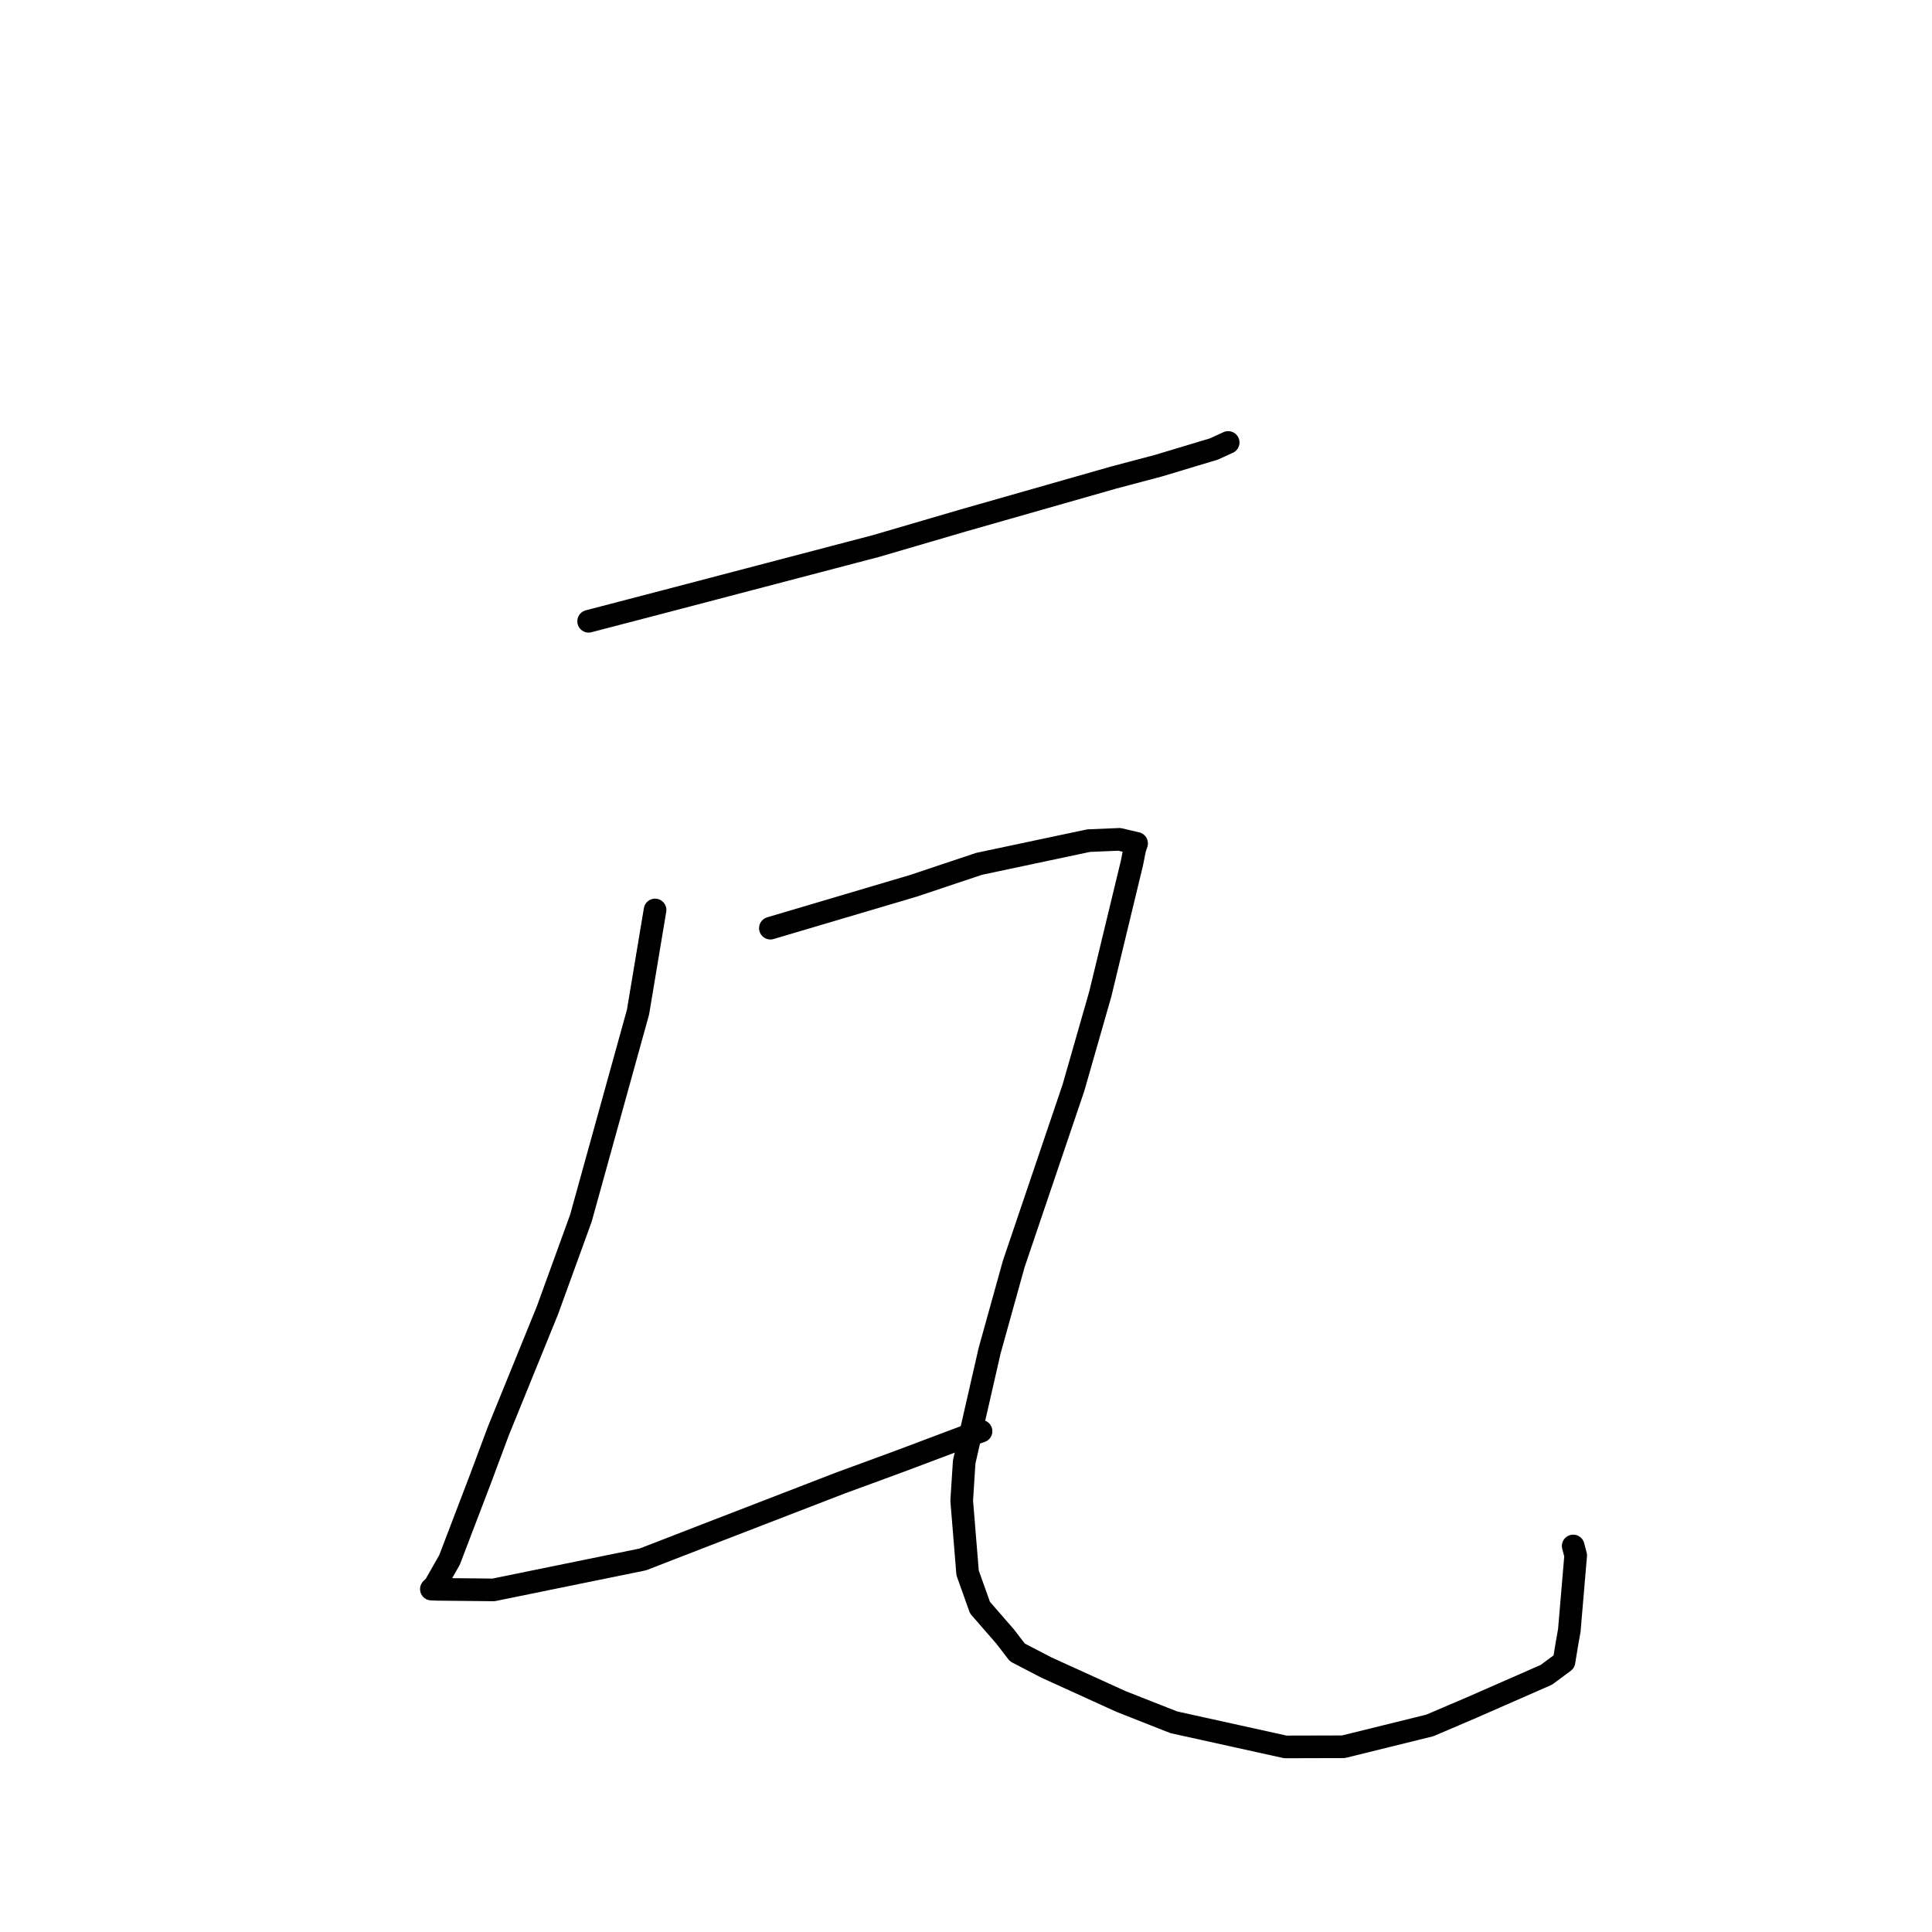 <?xml version="1.0" standalone="no"?>
    <svg width="256" height="256" xmlns="http://www.w3.org/2000/svg" version="1.1">
    <polyline stroke="black" stroke-width="3" stroke-linecap="round" fill="transparent" stroke-linejoin="round" points="77.999 82.32 88.004 79.711 116.061 72.354 127.65 68.96 147.535 63.287 153.521 61.699 160.854 59.492 162.696 58.649 162.723 58.637 162.734 58.632 162.74 58.629 " />
        <polyline stroke="black" stroke-width="3" stroke-linecap="round" fill="transparent" stroke-linejoin="round" points="86.798 120.576 84.539 134.116 76.964 161.442 72.523 173.667 66.039 189.602 63.656 195.989 59.566 206.694 57.626 210.108 57.269 210.457 57.178 210.546 57.168 210.556 57.16 210.563 58.013 210.595 65.394 210.67 85.177 206.632 93.538 203.39 111.308 196.526 119.173 193.638 127.979 190.323 129.808 189.707 129.98 189.649 129.994 189.645 " />
        <polyline stroke="black" stroke-width="3" stroke-linecap="round" fill="transparent" stroke-linejoin="round" points="102.081 122.987 121.014 117.378 129.731 114.463 144.247 111.389 148.327 111.218 150.605 111.753 150.358 112.492 149.975 114.416 145.8 131.691 142.234 144.143 134.324 167.486 131.131 178.969 127.761 193.706 127.431 198.84 128.211 208.411 129.854 213.021 133.162 216.821 134.806 218.955 138.601 220.932 148.553 225.461 155.538 228.213 170.32 231.475 178.004 231.456 189.454 228.632 195.032 226.249 204.905 221.919 207.238 220.186 207.648 217.684 207.941 216.048 208.786 206.102 208.457 204.849 " />
        </svg>